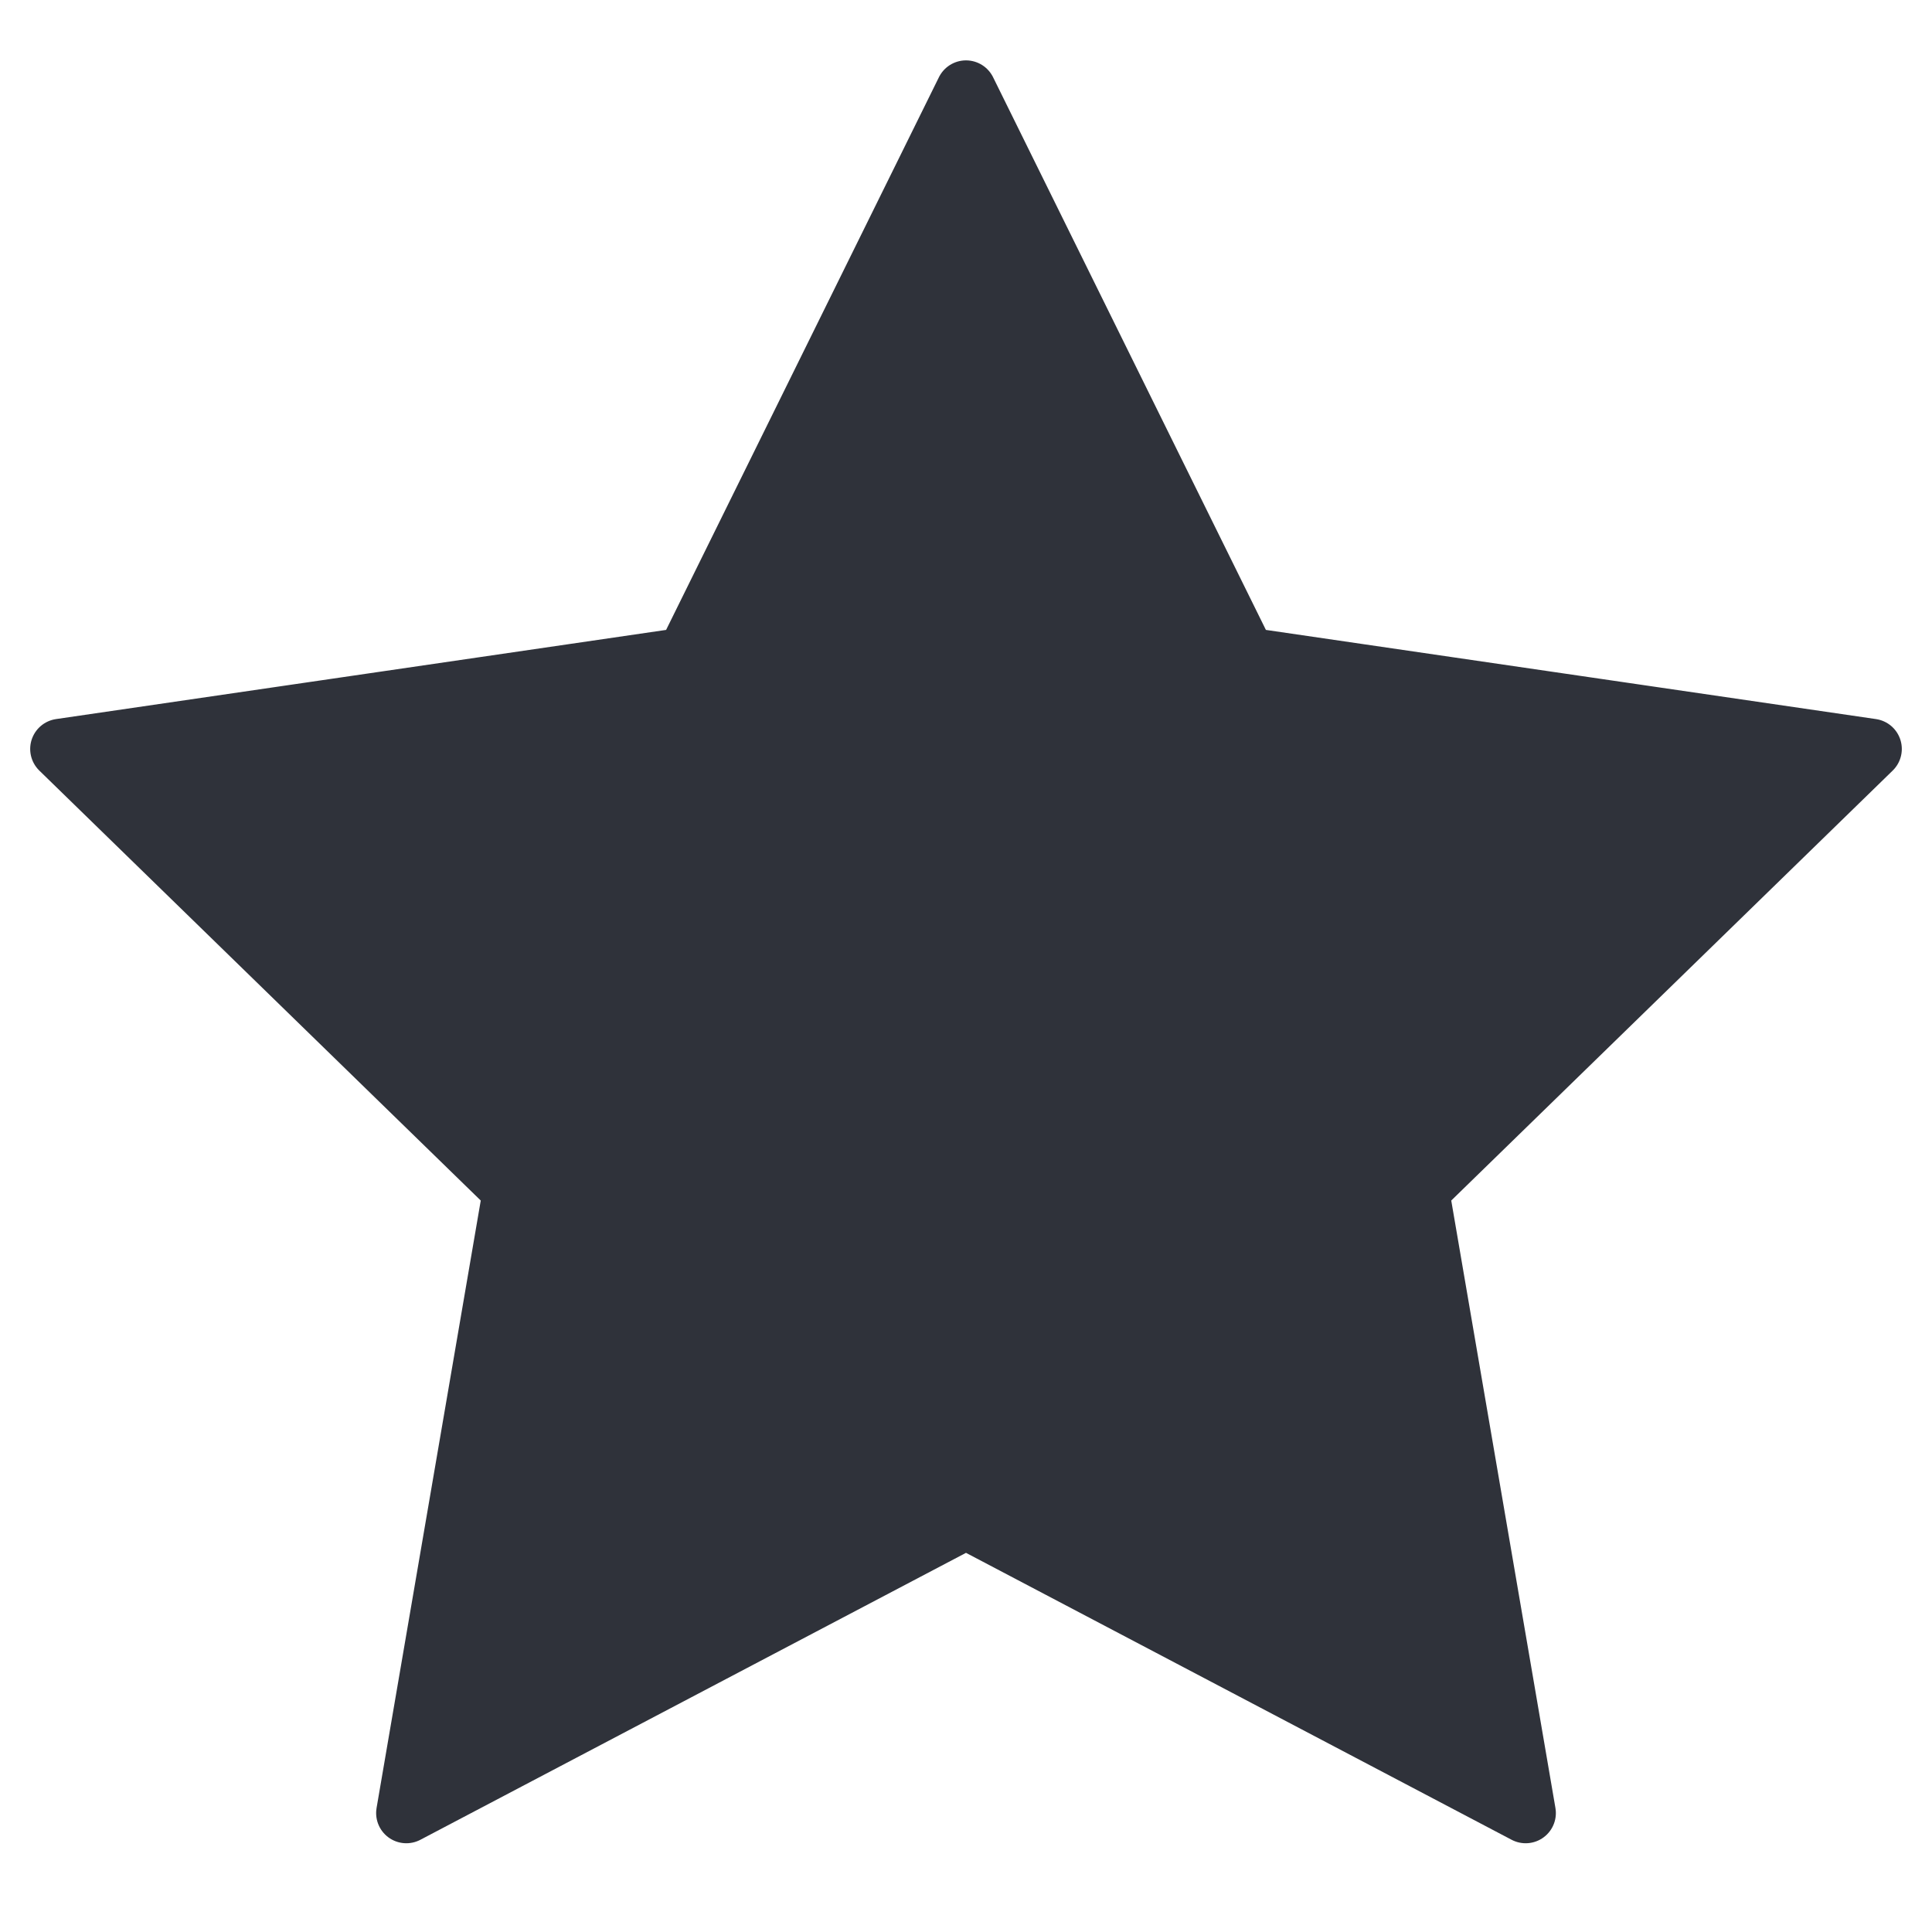 <svg width="64" height="64" viewBox="0 0 64 64" fill="none" xmlns="http://www.w3.org/2000/svg">
<path d="M32 3L41.27 21.78L62 24.81L47 39.42L50.54 60.06L32 50.31L13.46 60.06L17 39.42L2 24.81L22.73 21.78L32 3Z" fill="#2F323A" stroke="#2F323A" stroke-width="2" stroke-linecap="round" stroke-linejoin="round"/>
</svg>
